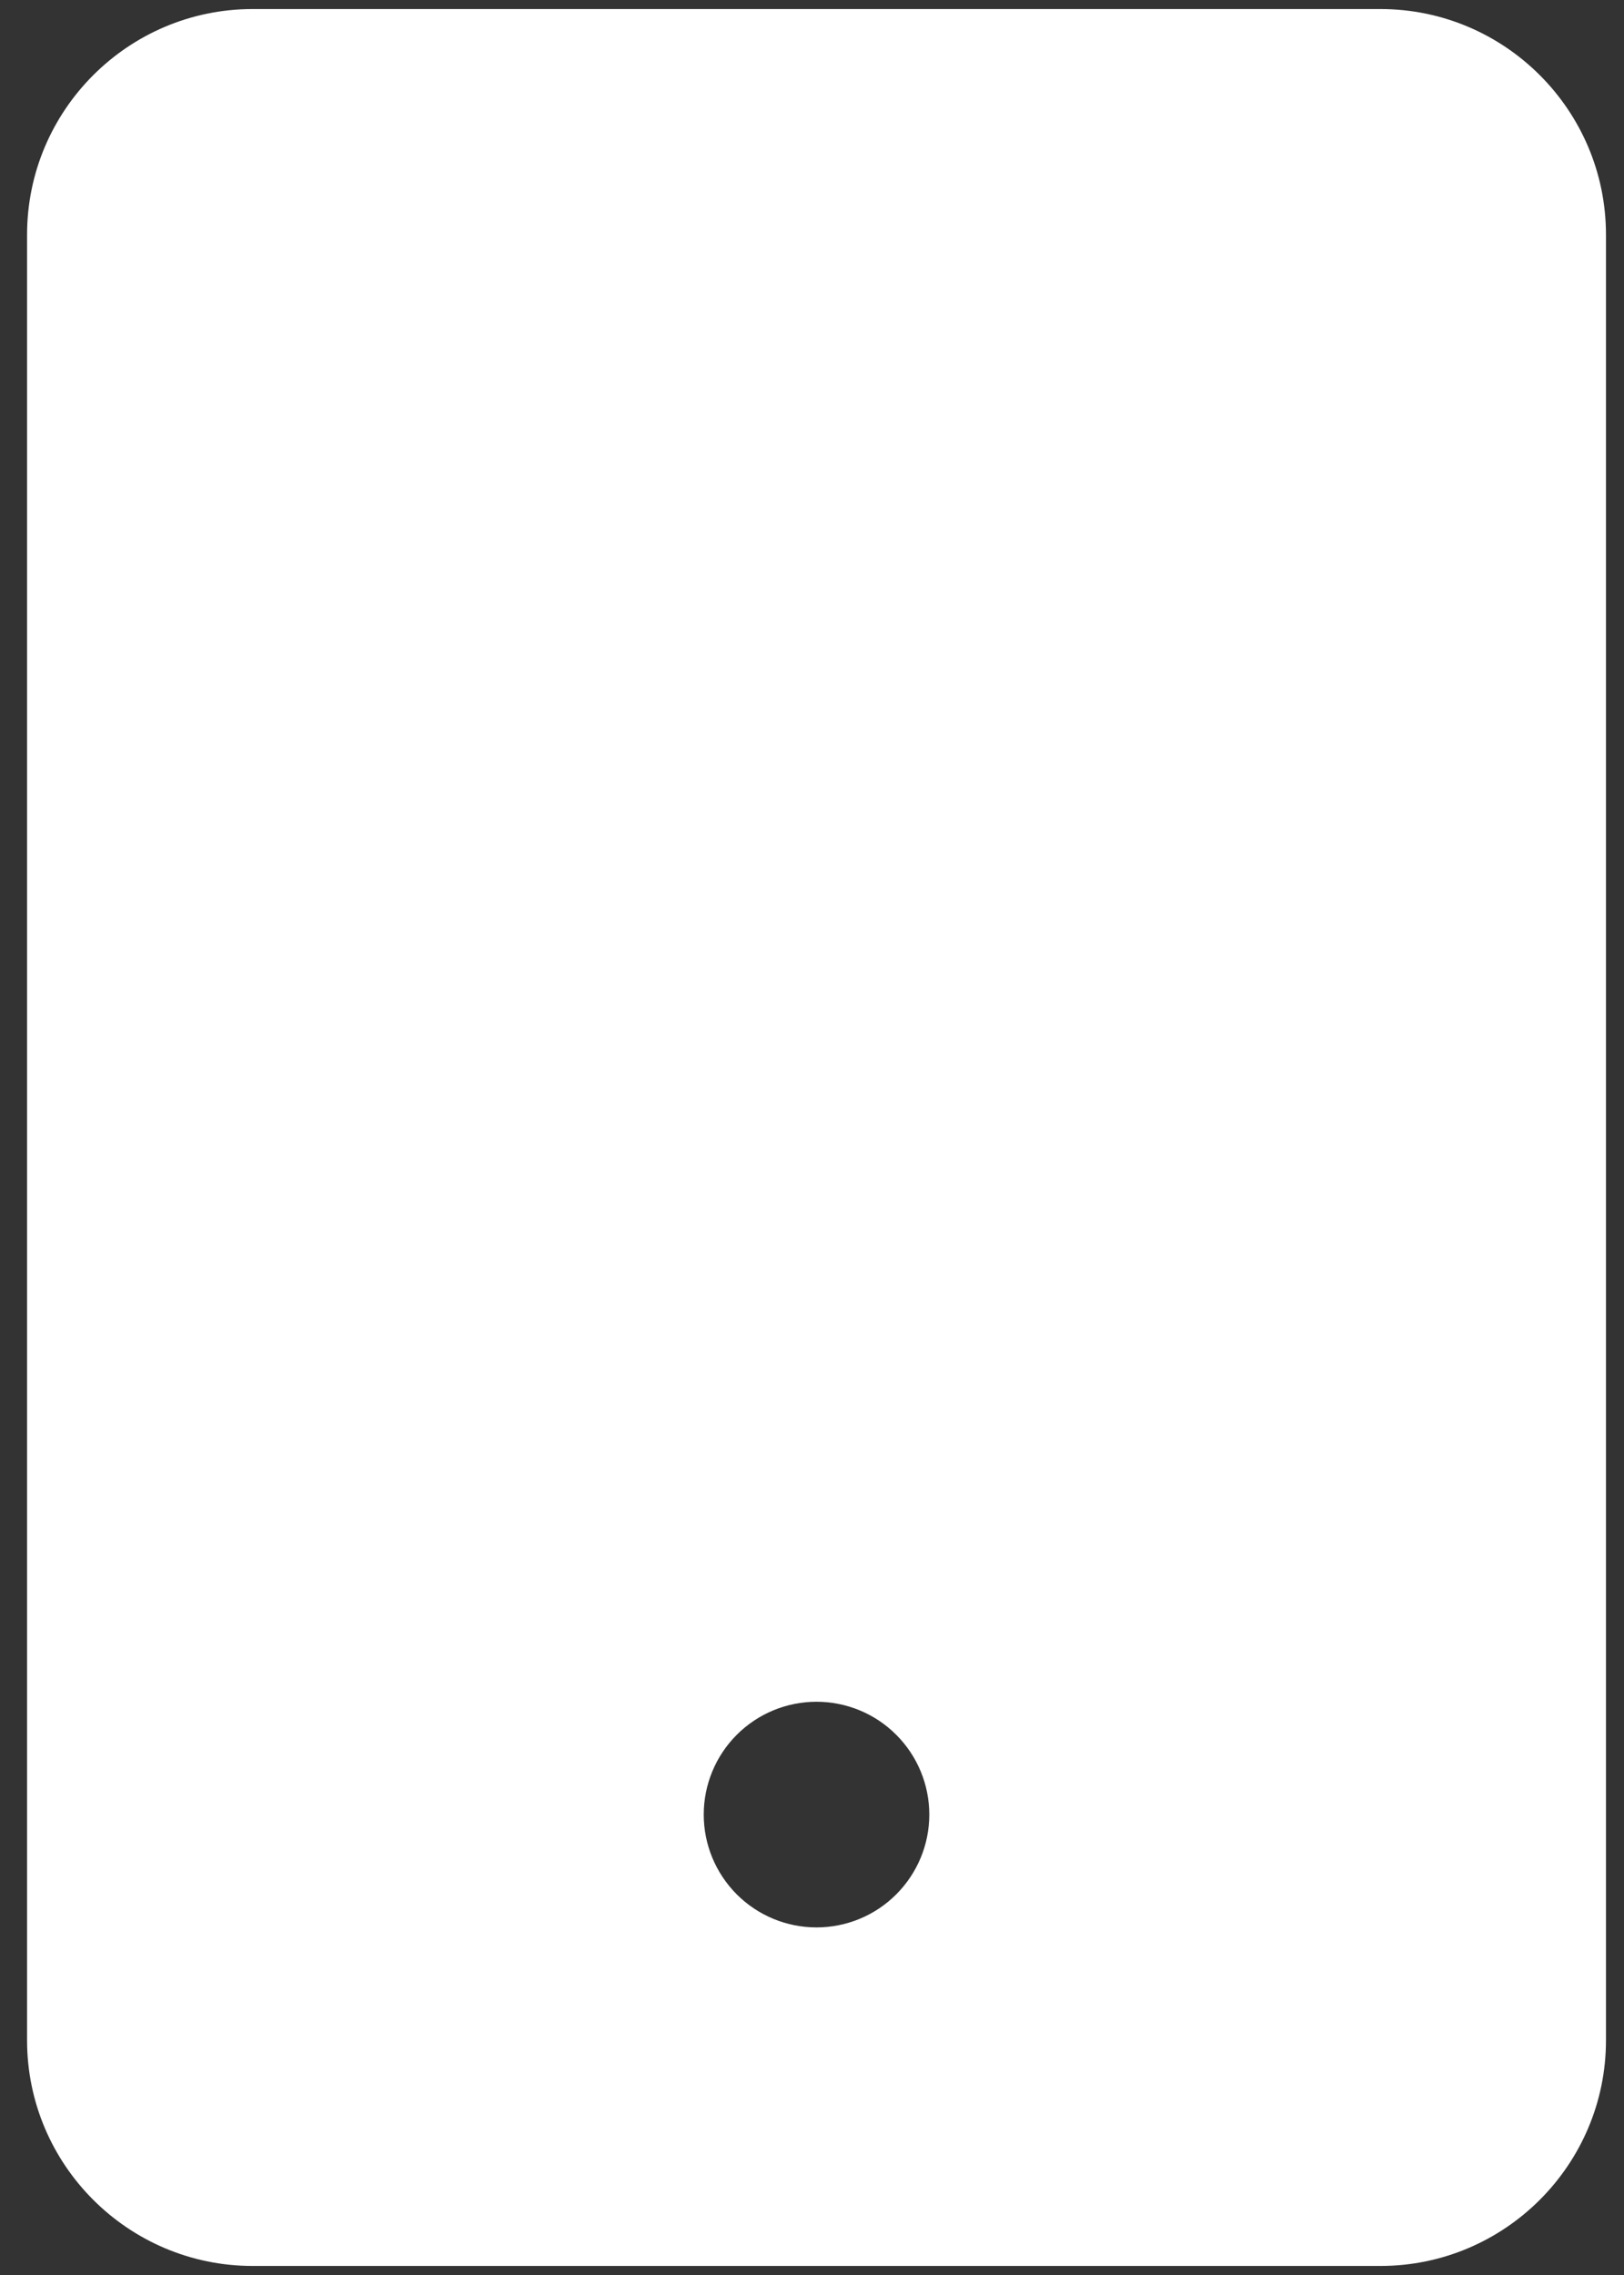 <svg width="30" height="42" viewBox="0 0 30 42" fill="none" xmlns="http://www.w3.org/2000/svg">
<rect x="0" y="0" width="30" height="42" fill="#333333" stroke="none"/>
<path d="M25.5 41.833C27.798 41.833 29.667 39.965 29.667 37.667V4.333C29.667 2.035 27.798 0.167 25.5 0.167H4.667C2.369 0.167 0.5 2.035 0.5 4.333V37.667C0.5 39.965 2.369 41.833 4.667 41.833H25.5ZM15.083 31.417C15.636 31.417 16.166 31.636 16.556 32.027C16.947 32.417 17.167 32.947 17.167 33.5C17.167 34.053 16.947 34.582 16.556 34.973C16.166 35.364 15.636 35.583 15.083 35.583C14.531 35.583 14.001 35.364 13.61 34.973C13.22 34.582 13 34.053 13 33.5C13 32.947 13.22 32.417 13.61 32.027C14.001 31.636 14.531 31.417 15.083 31.417Z" fill="white"/>
</svg>
